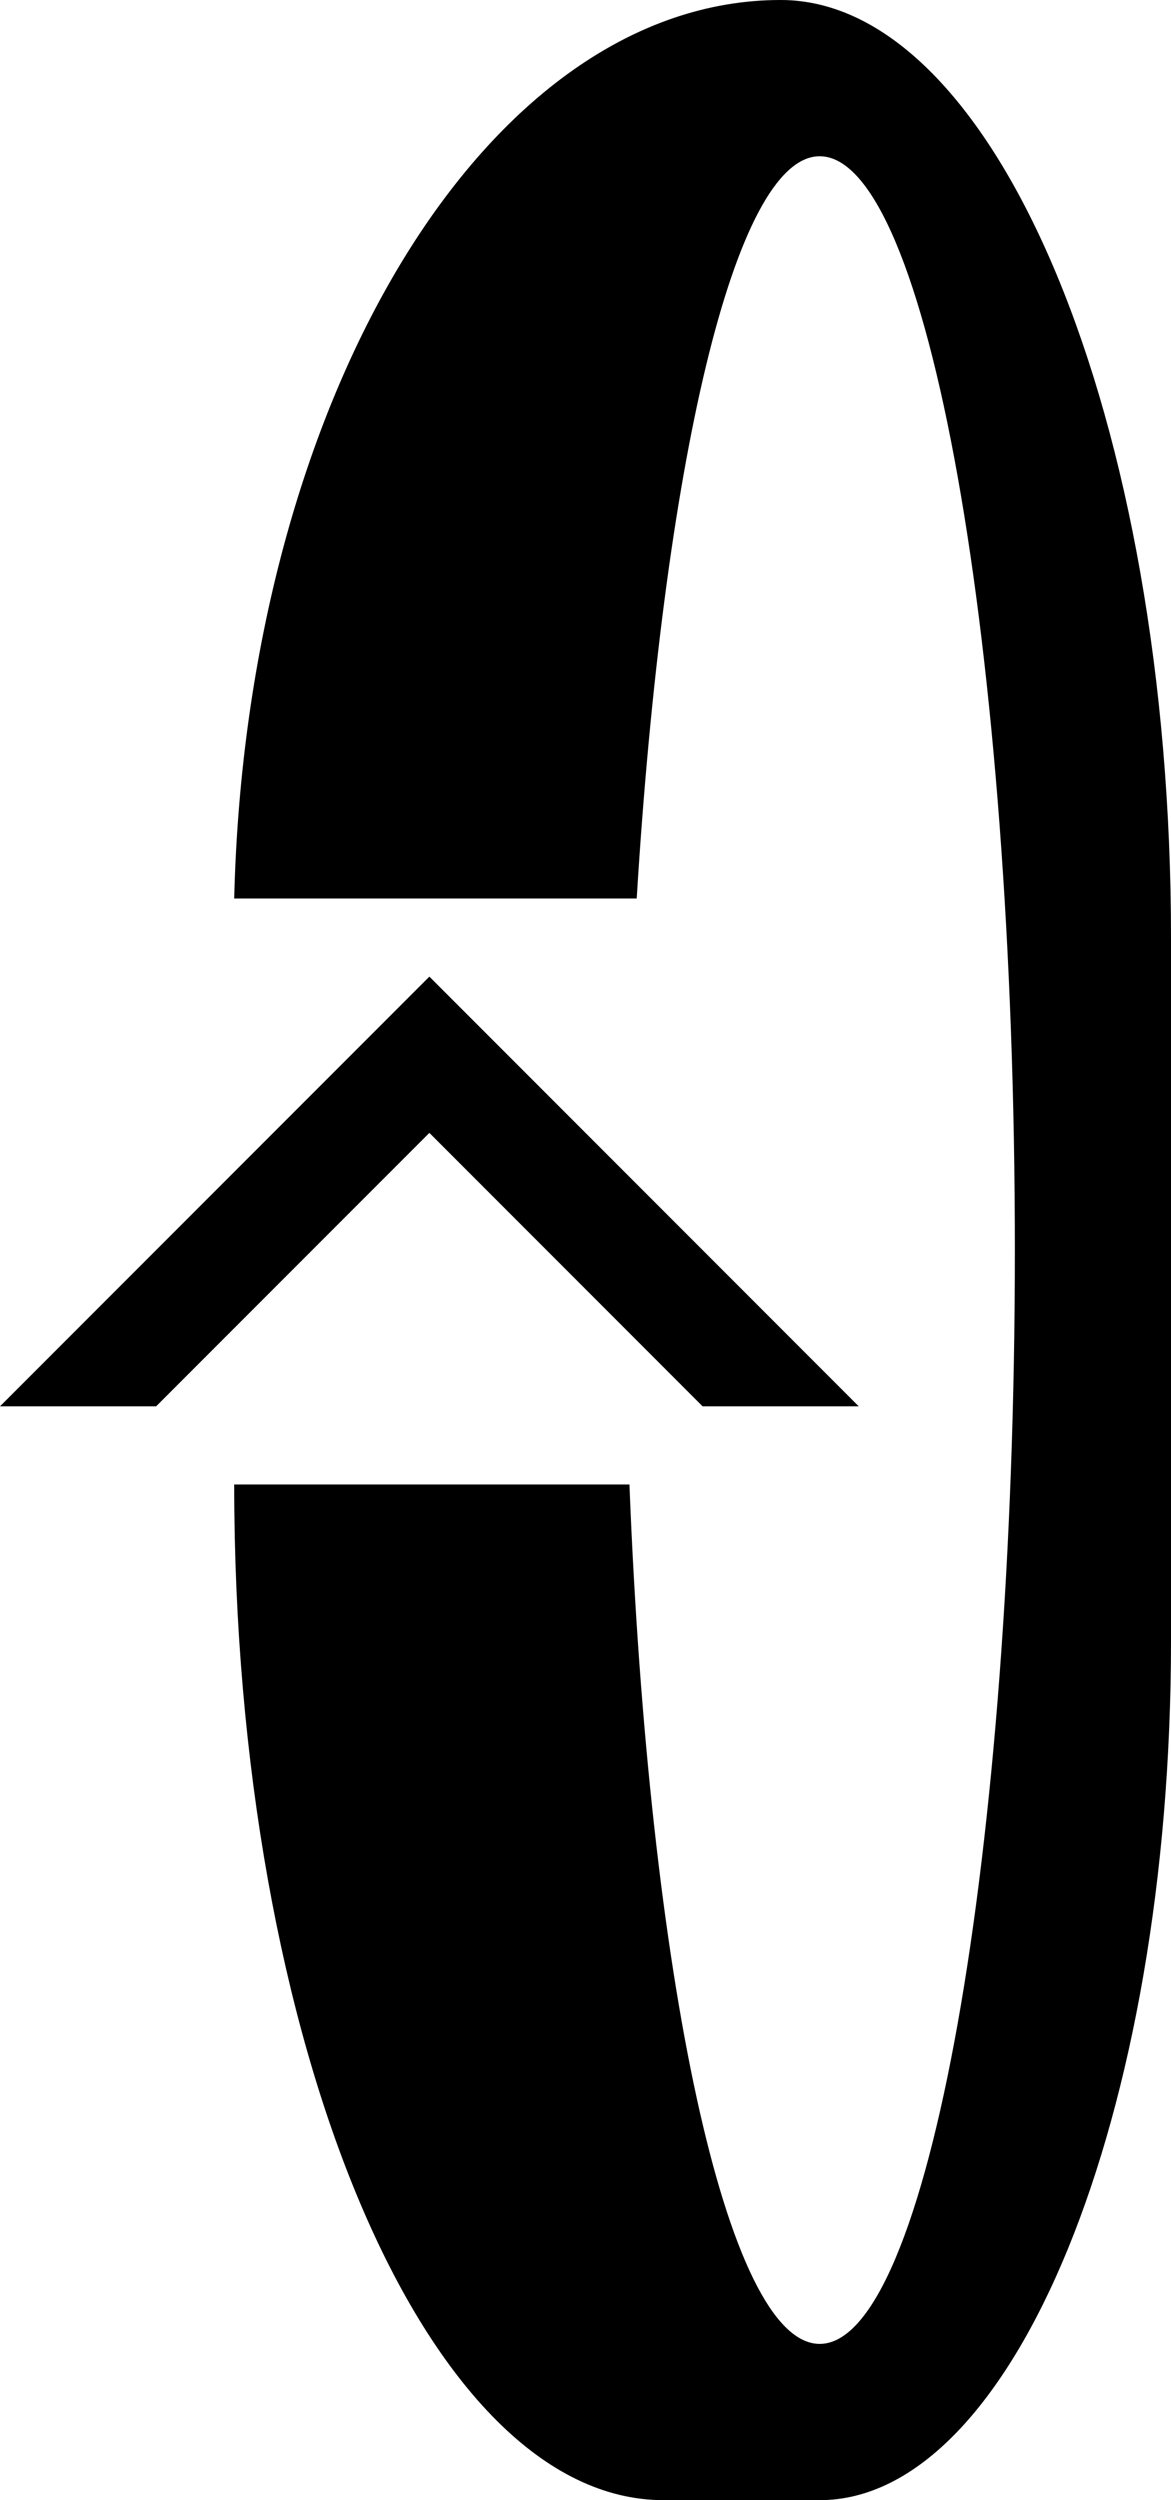 <svg xmlns="http://www.w3.org/2000/svg" version="1.0" width="15" height="32"><path d="M11 18H9l-3.5-3.5L2 18H0l5.5-5.5L11 18z"/><path d="M10 0c2.761 0 5 5.373 5 12v9c0 6.075-2.015 11-4.5 11h-2C5.462 32 3 26.18 3 19h5.063c.246 6.282 1.241 11 2.437 11 1.38 0 2.5-6.268 2.5-14S11.88 2 10.5 2c-1.097 0-2.007 3.995-2.344 9.5H3C3.155 5.108 6.233 0 10 0z"/></svg>